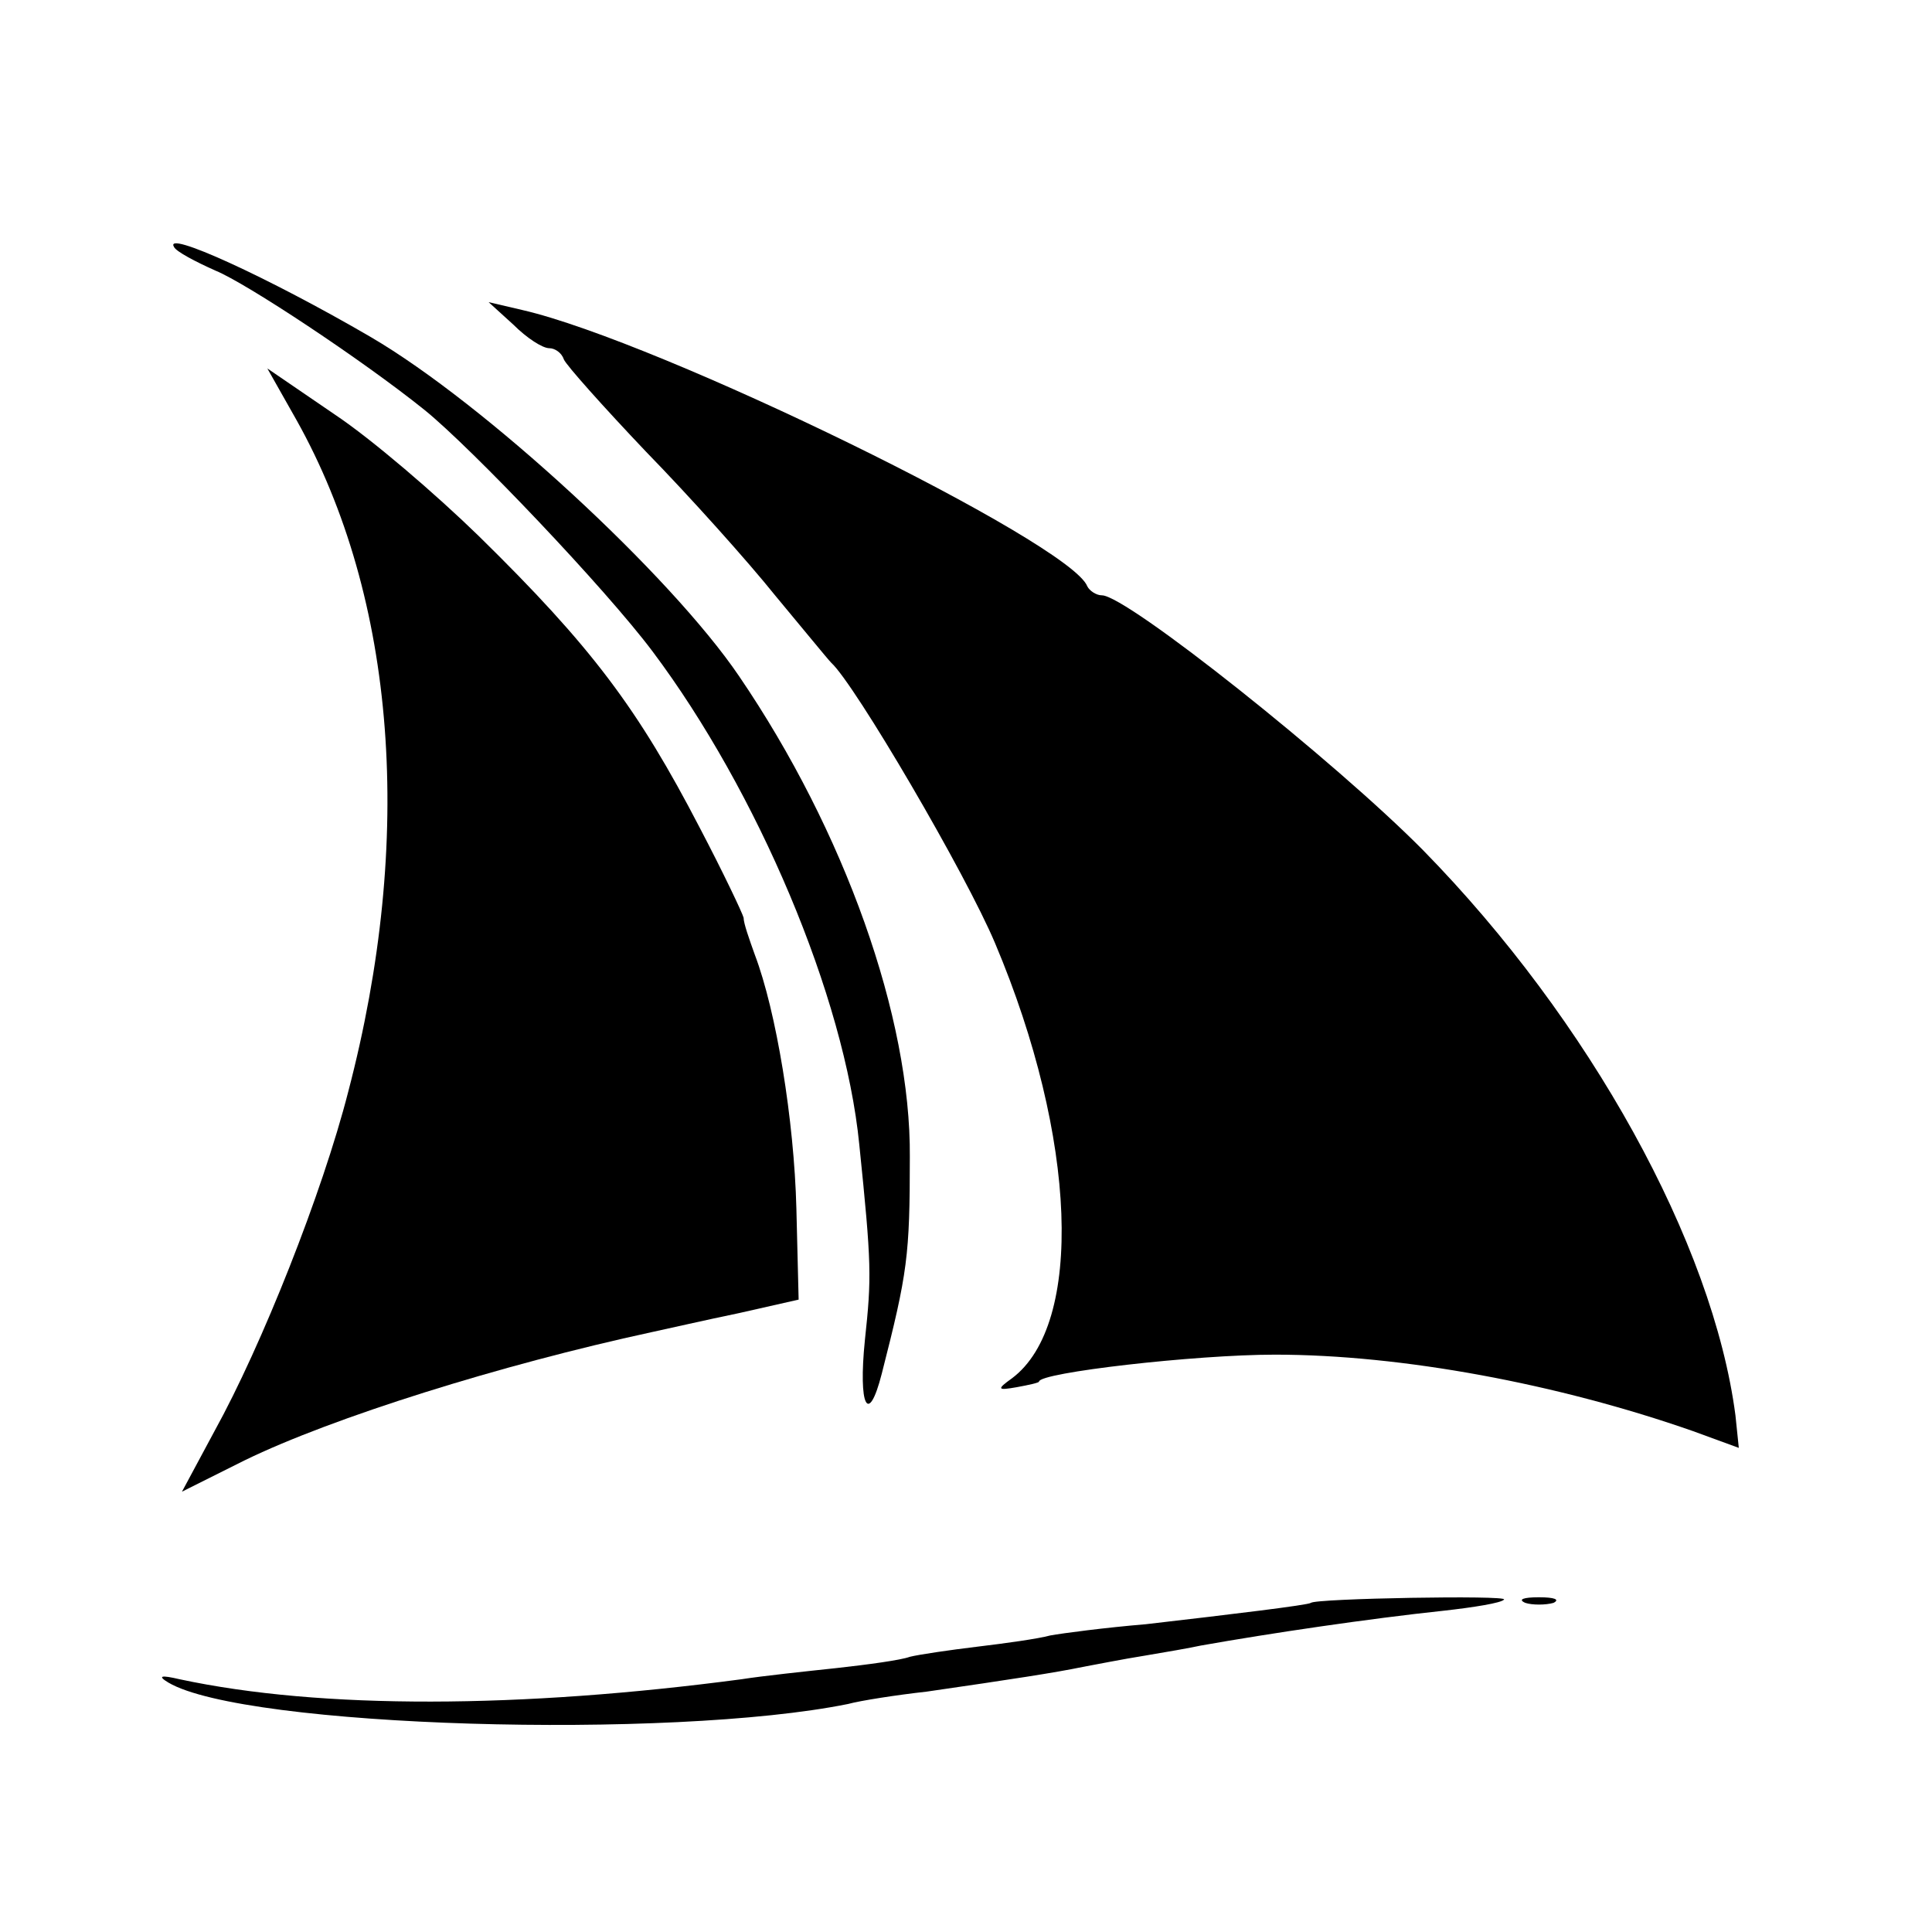<?xml version="1.0" standalone="no"?>
<!DOCTYPE svg PUBLIC "-//W3C//DTD SVG 20010904//EN"
 "http://www.w3.org/TR/2001/REC-SVG-20010904/DTD/svg10.dtd">
<svg version="1.0" xmlns="http://www.w3.org/2000/svg"
 width="172pt" height="172pt" viewBox="0 0 172 172"
 preserveAspectRatio="xMidYMid meet">
<g transform="translate(0,172) scale(0.1,-0.1)"
fill="#000000" stroke="none">
<path d="M155 1500 c2 -4 19 -13 37 -21 27 -11 130 -79 186 -124 42 -34 161
-159 203 -215 93 -124 171 -307 184 -439 11 -107 11 -118 5 -174 -6 -59 3 -77
15 -30 23 90 25 105 25 193 1 124 -58 290 -152 428 -61 90 -227 243 -328 302
-91 53 -185 96 -175 80z"/>
<path d="M457 1431 c12 -12 26 -21 32 -21 5 0 11 -4 13 -10 2 -5 35 -42 73
-82 39 -40 91 -98 115 -128 25 -30 47 -57 50 -60 21 -19 120 -188 146 -250 73
-173 79 -339 15 -387 -14 -10 -13 -11 4 -8 11 2 20 4 20 5 0 8 139 24 210 24
113 0 252 -26 372 -68 l41 -15 -3 29 c-20 153 -130 352 -278 503 -78 79 -264
227 -286 227 -5 0 -11 4 -13 8 -15 39 -381 218 -503 246 l-30 7 22 -20z"/>
<path d="M264 1346 c89 -159 105 -373 46 -598 -23 -90 -77 -226 -119 -302
l-29 -54 56 28 c78 38 228 85 362 114 14 3 49 11 78 17 l53 12 -2 81 c-2 79
-18 176 -37 226 -5 14 -10 28 -10 33 -1 4 -18 40 -39 80 -55 106 -96 161 -197
260 -38 37 -95 86 -128 108 l-60 41 26 -46z"/>
<path d="M1167 293 c-3 -2 -69 -10 -147 -19 -36 -3 -74 -8 -85 -10 -11 -3 -40
-7 -65 -10 -25 -3 -52 -7 -60 -9 -8 -3 -38 -7 -65 -10 -28 -3 -66 -7 -85 -10
-196 -26 -374 -27 -500 0 -17 4 -20 3 -10 -3 68 -40 447 -51 605 -19 11 3 43
8 70 11 76 11 115 17 139 22 11 2 36 7 55 10 18 3 41 7 50 9 62 11 150 24 216
31 27 3 52 7 54 10 4 4 -168 1 -172 -3z"/>
<path d="M1358 293 c6 -2 18 -2 25 0 6 3 1 5 -13 5 -14 0 -19 -2 -12 -5z"/>
</g>
</svg>
